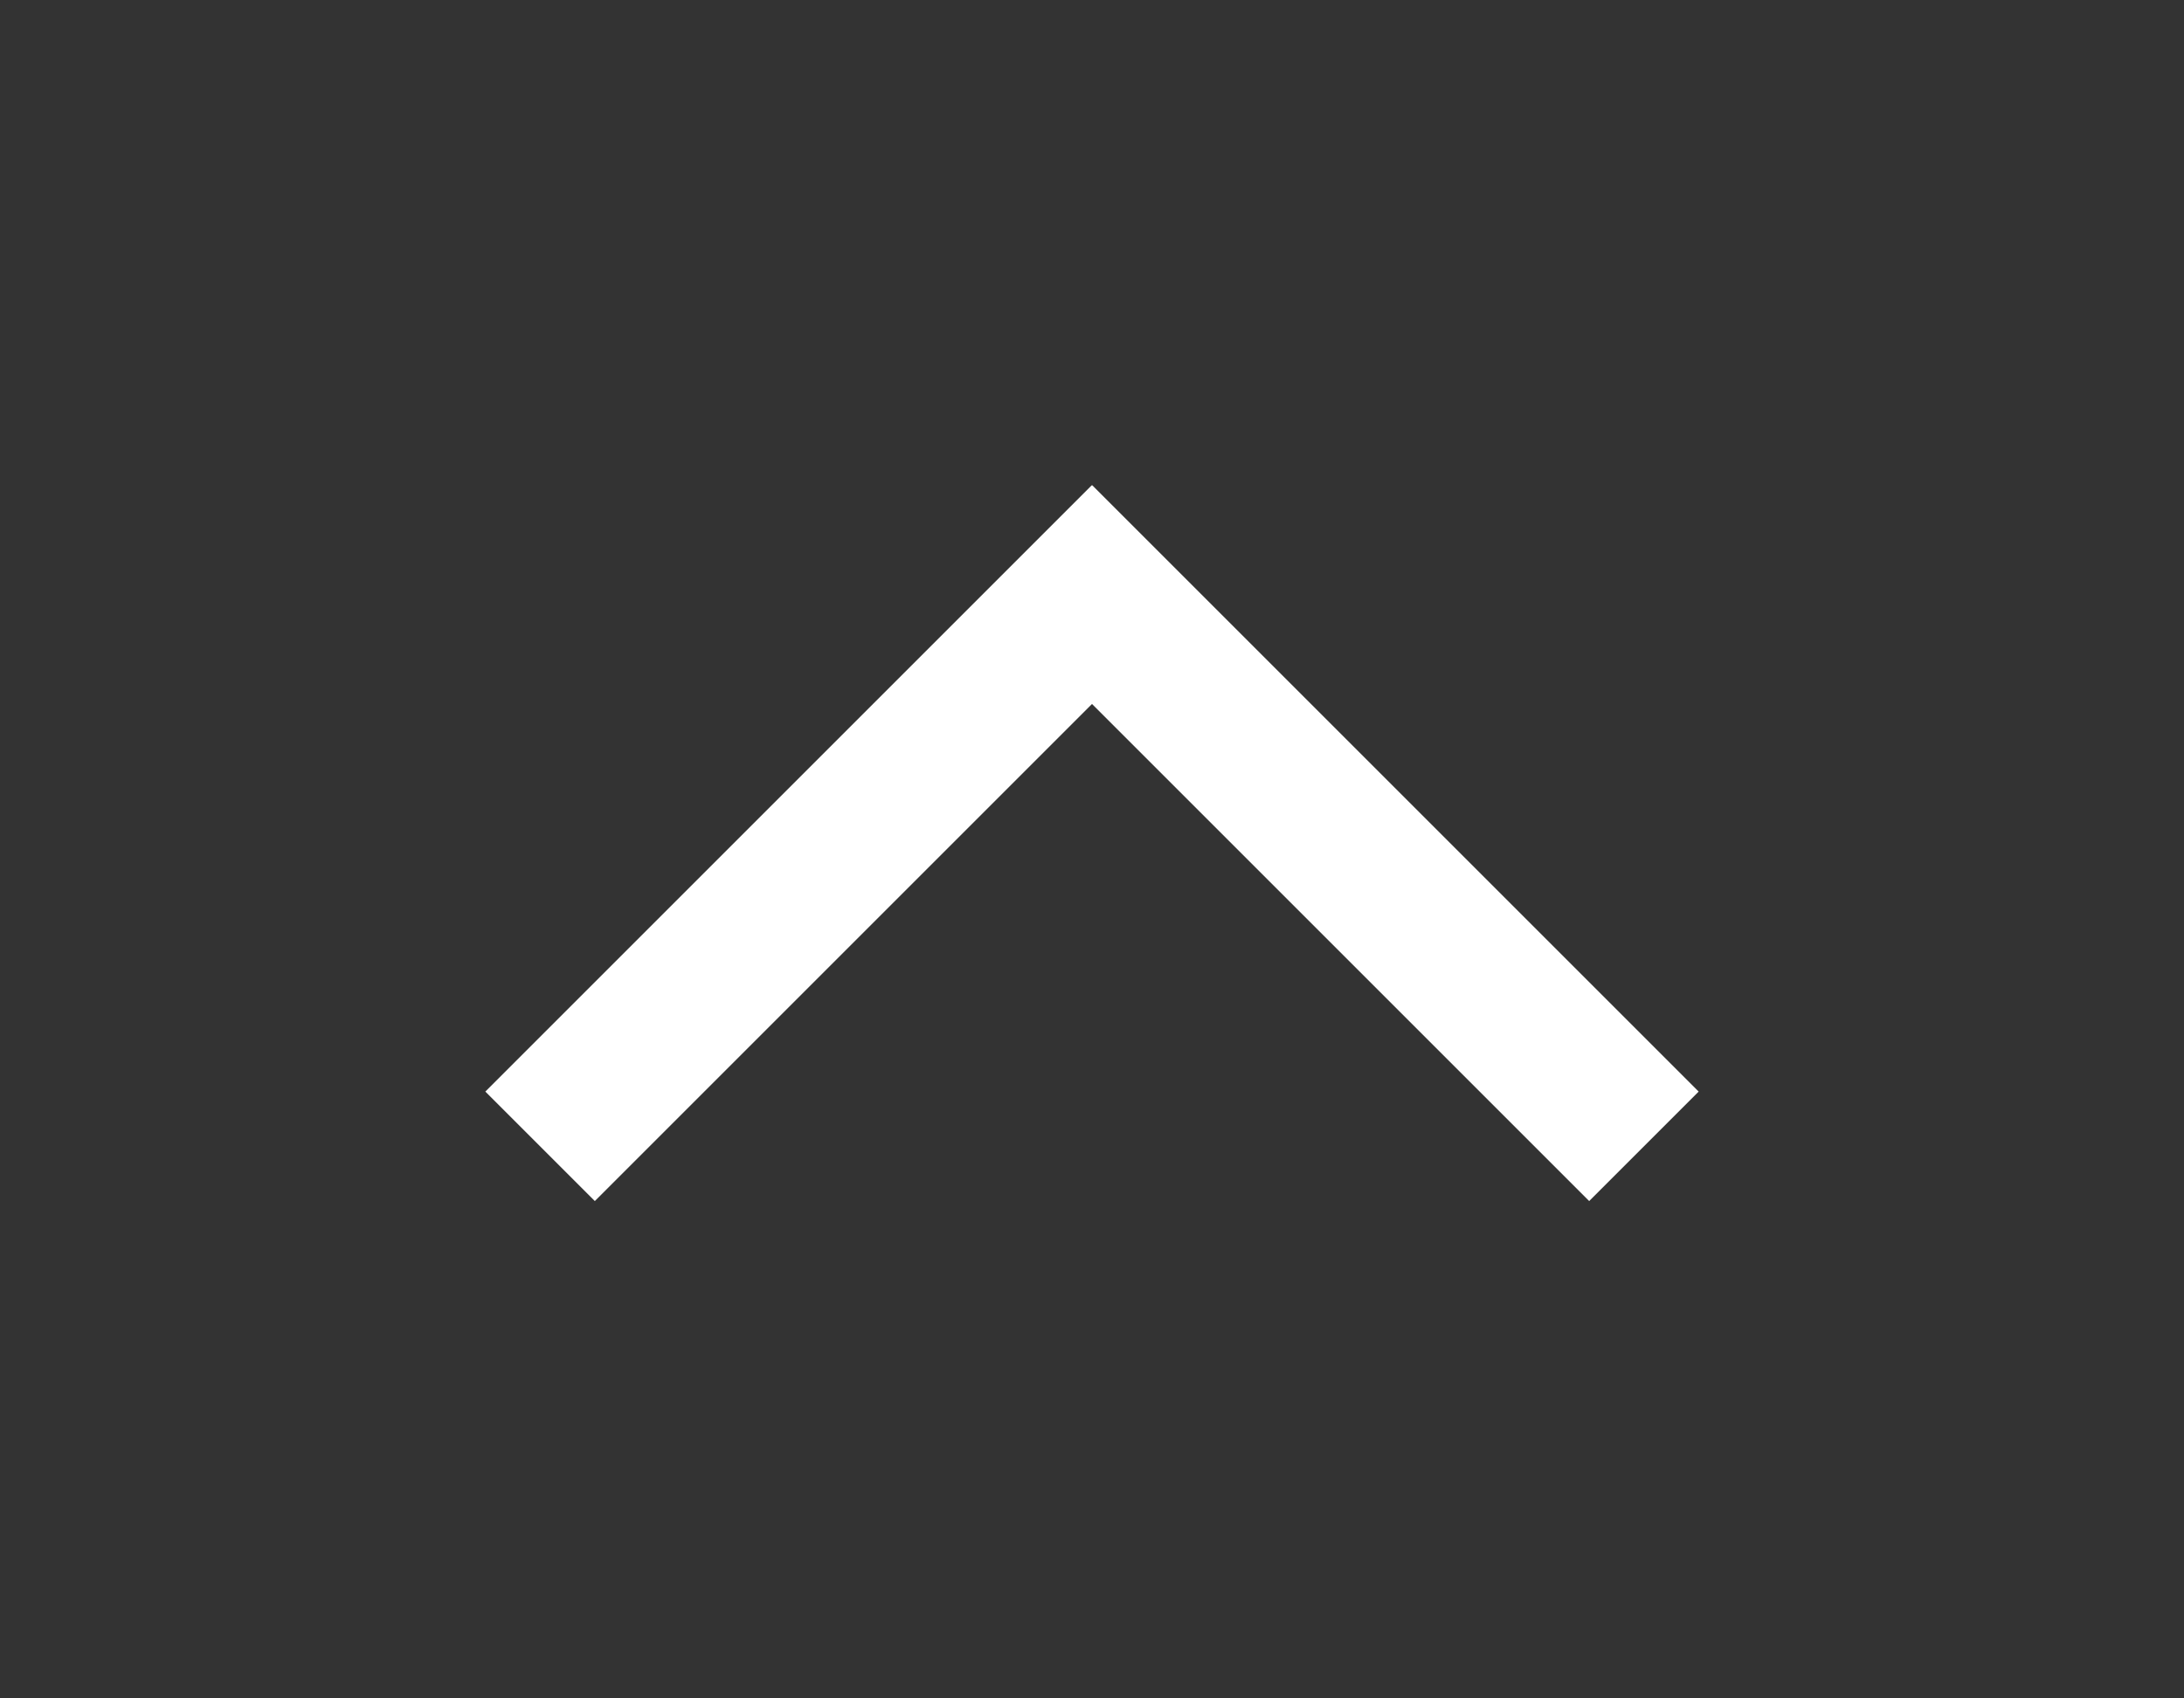 <svg width="45" height="35" viewBox="0 0 45 35" fill="none" xmlns="http://www.w3.org/2000/svg">
<rect x="0" y="0" width="45" height="35" fill="#333333" stroke="none"/>
<path d="M22.5 14.507L32.744 24.751L35 22.495L22.505 10L22.5 10.005L22.495 10L10 22.495L12.256 24.751L22.5 14.507Z" fill="white"/>
</svg>
